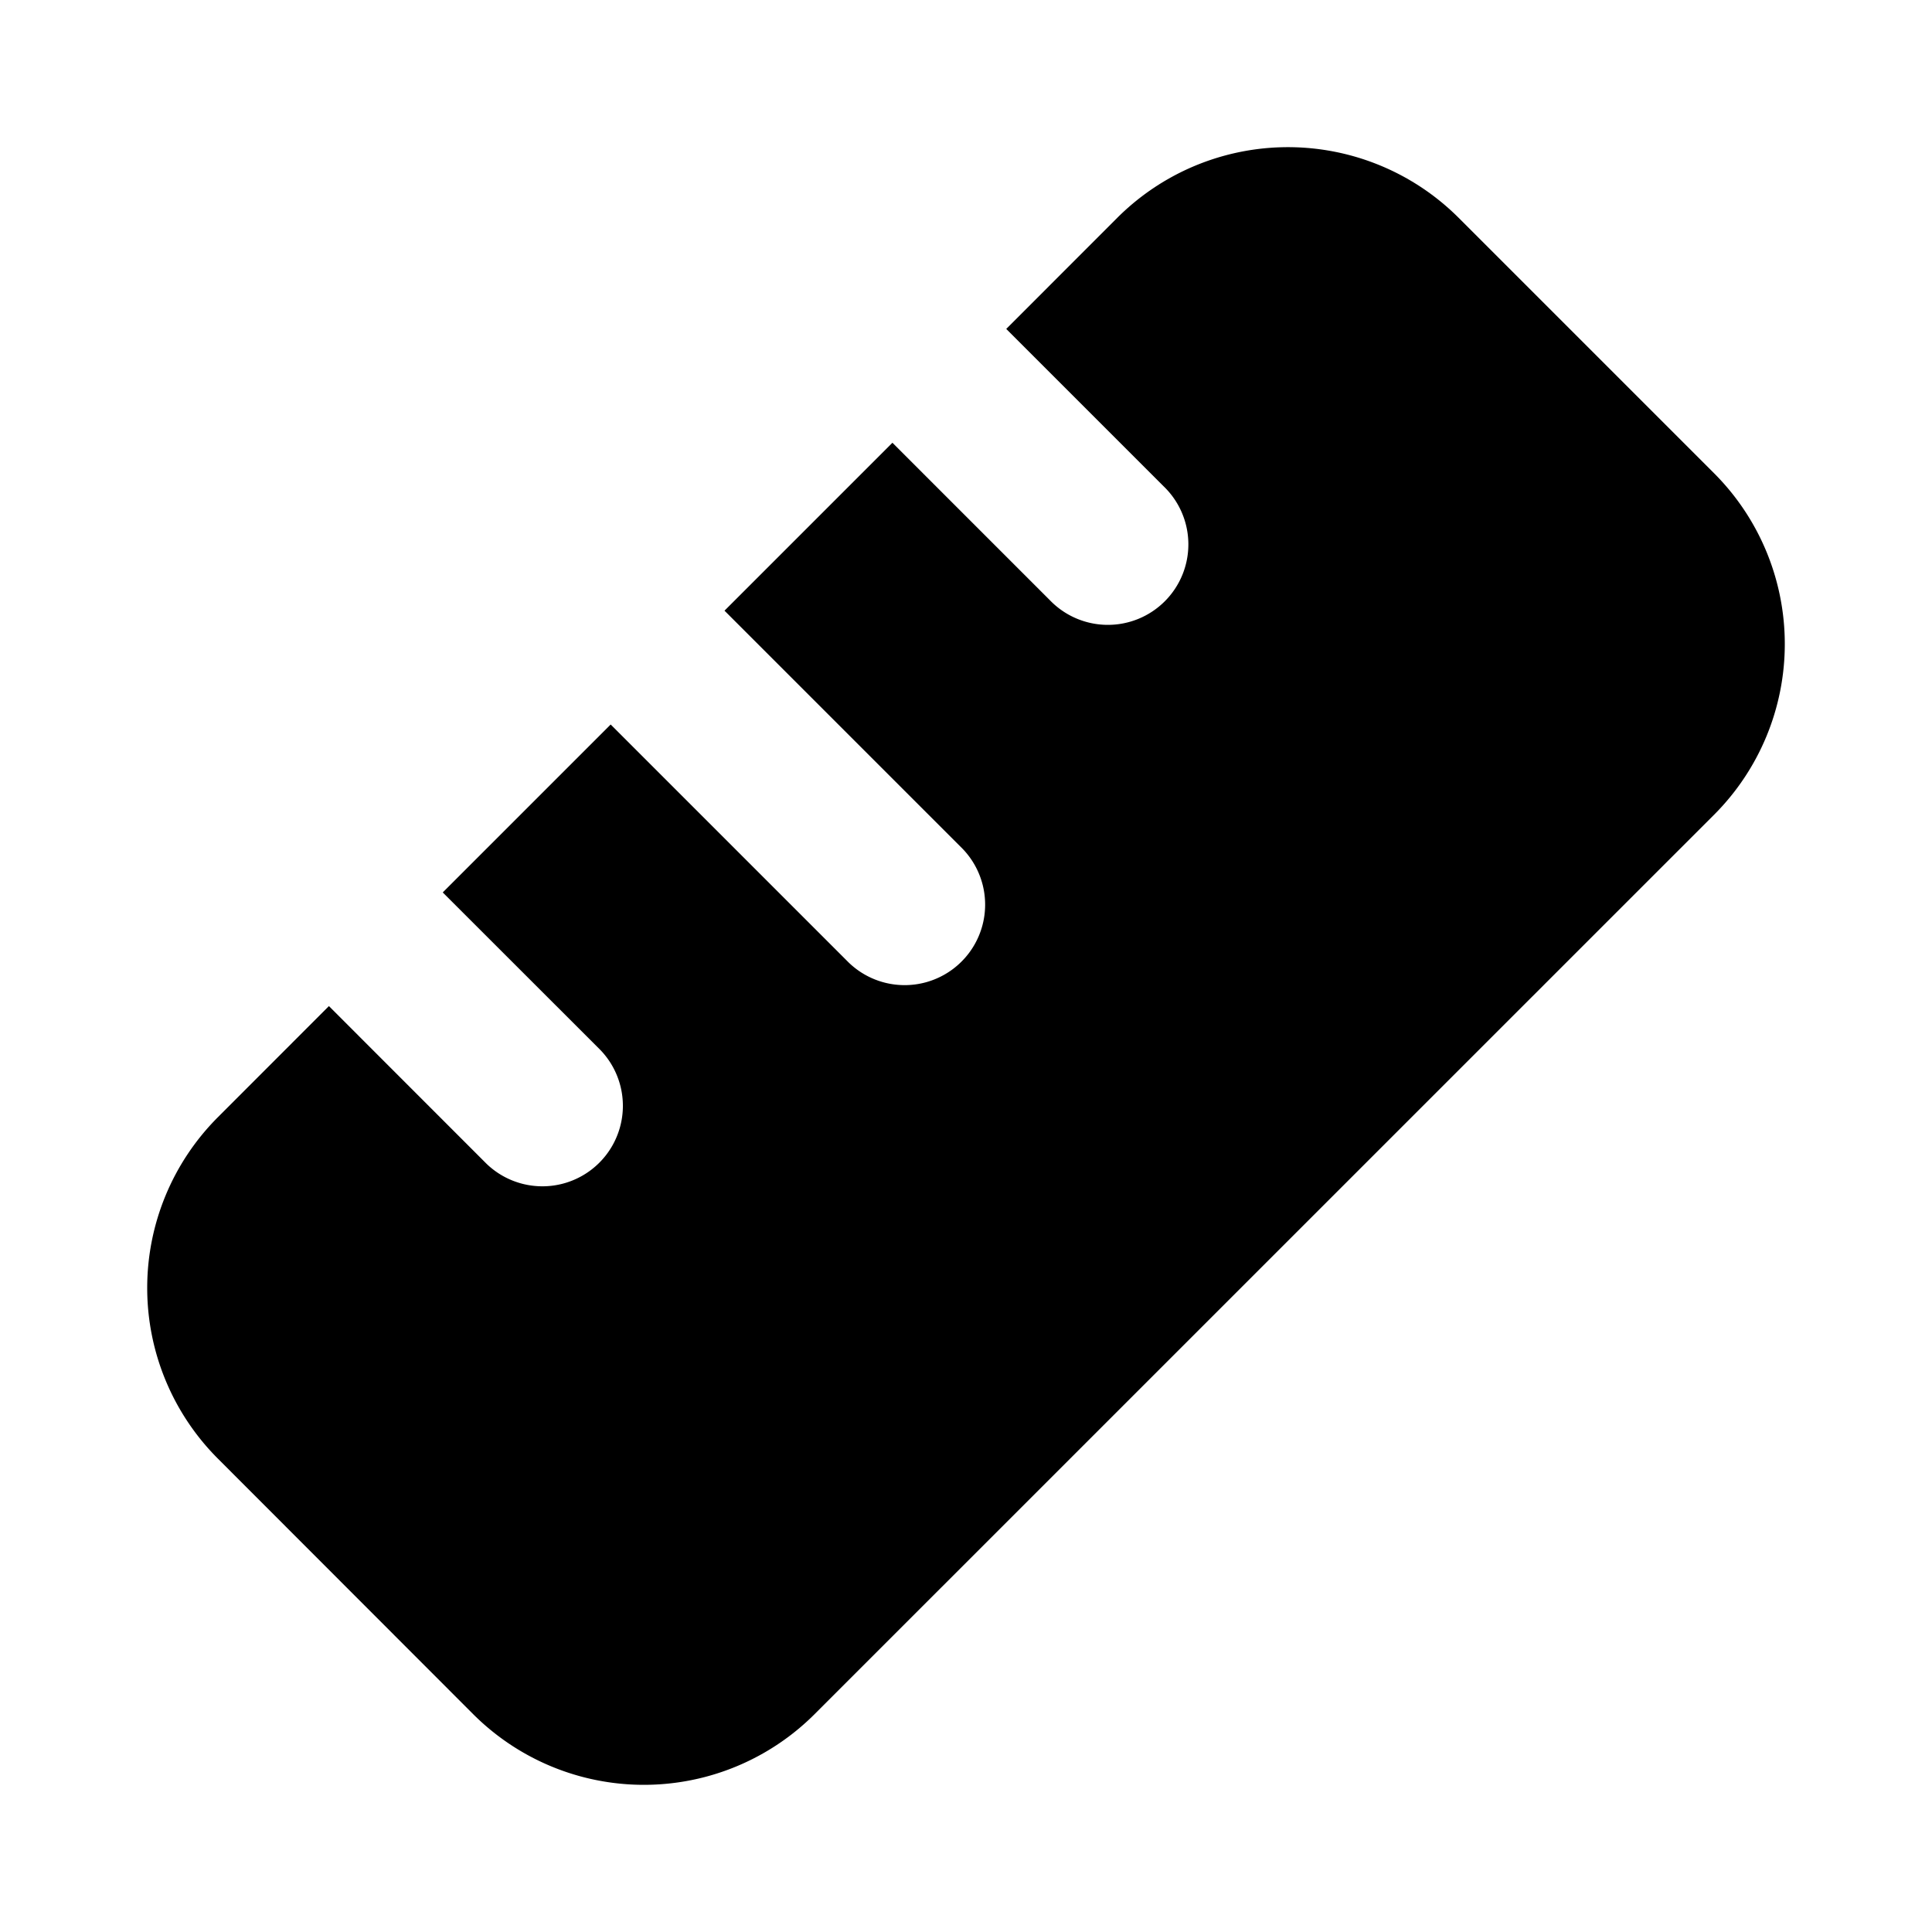 <svg xmlns="http://www.w3.org/2000/svg" width="24" height="24" fill="none" viewBox="0 0 24 24">
  <path fill="currentColor"
    d="M13.878 2.707a3 3 0 0 1 4.243 0l3.172 3.172a3 3 0 0 1 0 4.242L10.12 21.293a3 3 0 0 1-4.243 0l-3.17-3.173a3 3 0 0 1 0-4.242l1.379-1.38 1.957 1.958a1 1 0 0 0 1.414-1.414L5.5 11.086 7.586 9l2.957 2.957a1 1 0 0 0 1.414-1.414L9 7.586 11.086 5.5l1.957 1.957a1 1 0 1 0 1.414-1.414L12.5 4.086l1.378-1.379Z" />
</svg>